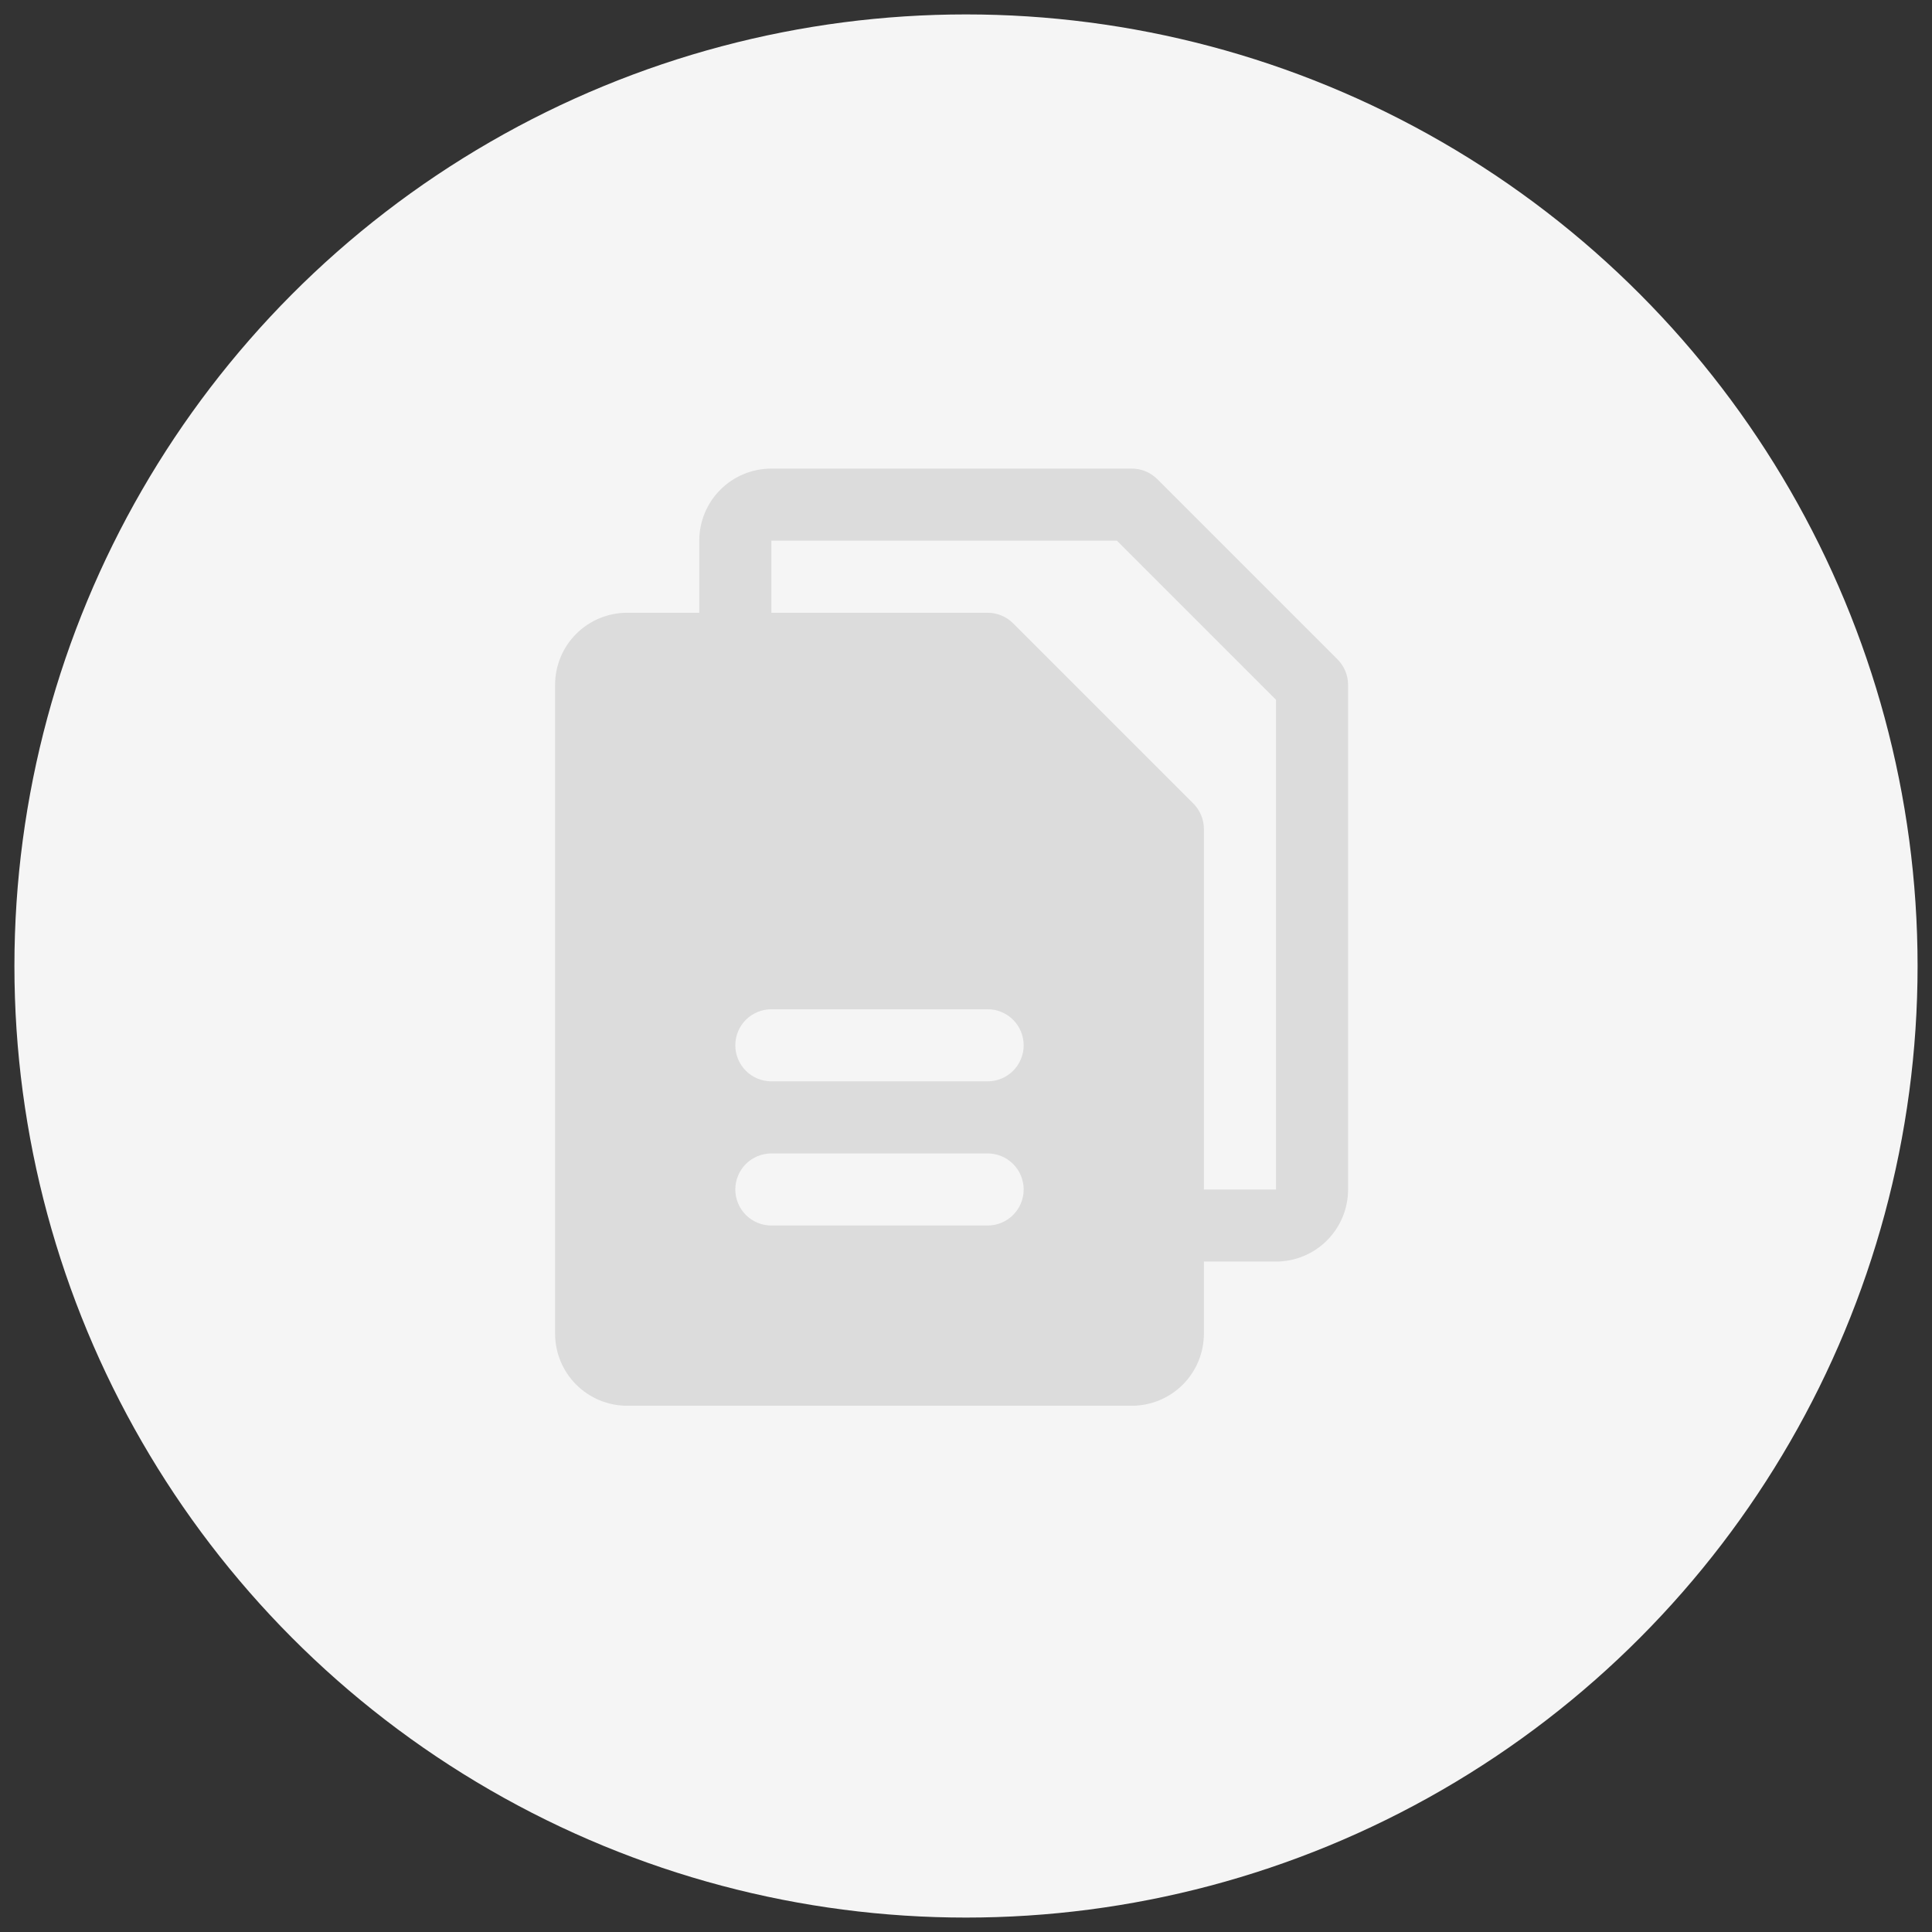 <svg width="67" height="67" viewBox="0 0 67 67" fill="none" xmlns="http://www.w3.org/2000/svg">
<rect x="0" y="0" width="67" height="67" fill="#333333" stroke="none"/>
<circle cx="33.5" cy="33.5" r="33" fill="#F5F5F5"/>
<path d="M46.384 22.866L40.134 16.616C40.018 16.5 39.88 16.408 39.729 16.345C39.577 16.282 39.414 16.25 39.25 16.25H26.75C26.087 16.25 25.451 16.513 24.982 16.982C24.513 17.451 24.25 18.087 24.25 18.75V21.25H21.75C21.087 21.25 20.451 21.513 19.982 21.982C19.513 22.451 19.25 23.087 19.25 23.75V46.25C19.25 46.913 19.513 47.549 19.982 48.018C20.451 48.487 21.087 48.75 21.75 48.75H39.25C39.913 48.75 40.549 48.487 41.018 48.018C41.487 47.549 41.75 46.913 41.75 46.25V43.75H44.25C44.913 43.75 45.549 43.487 46.018 43.018C46.487 42.549 46.75 41.913 46.75 41.25V23.75C46.75 23.586 46.718 23.423 46.655 23.271C46.592 23.12 46.5 22.982 46.384 22.866ZM34.25 42.5H26.75C26.419 42.5 26.101 42.368 25.866 42.134C25.632 41.9 25.5 41.581 25.5 41.25C25.5 40.919 25.632 40.6 25.866 40.366C26.101 40.132 26.419 40 26.75 40H34.25C34.581 40 34.9 40.132 35.134 40.366C35.368 40.6 35.5 40.919 35.5 41.25C35.5 41.581 35.368 41.9 35.134 42.134C34.9 42.368 34.581 42.5 34.25 42.5ZM34.25 37.5H26.75C26.419 37.5 26.101 37.368 25.866 37.134C25.632 36.9 25.5 36.581 25.5 36.25C25.5 35.919 25.632 35.6 25.866 35.366C26.101 35.132 26.419 35 26.75 35H34.25C34.581 35 34.9 35.132 35.134 35.366C35.368 35.6 35.5 35.919 35.5 36.25C35.5 36.581 35.368 36.9 35.134 37.134C34.9 37.368 34.581 37.5 34.25 37.5ZM44.25 41.25H41.75V28.75C41.75 28.586 41.718 28.423 41.655 28.271C41.592 28.12 41.5 27.982 41.384 27.866L35.134 21.616C35.018 21.5 34.88 21.408 34.729 21.345C34.577 21.282 34.414 21.25 34.25 21.25H26.75V18.75H38.733L44.25 24.267V41.25Z" fill="#DCDCDC"/>
</svg>
